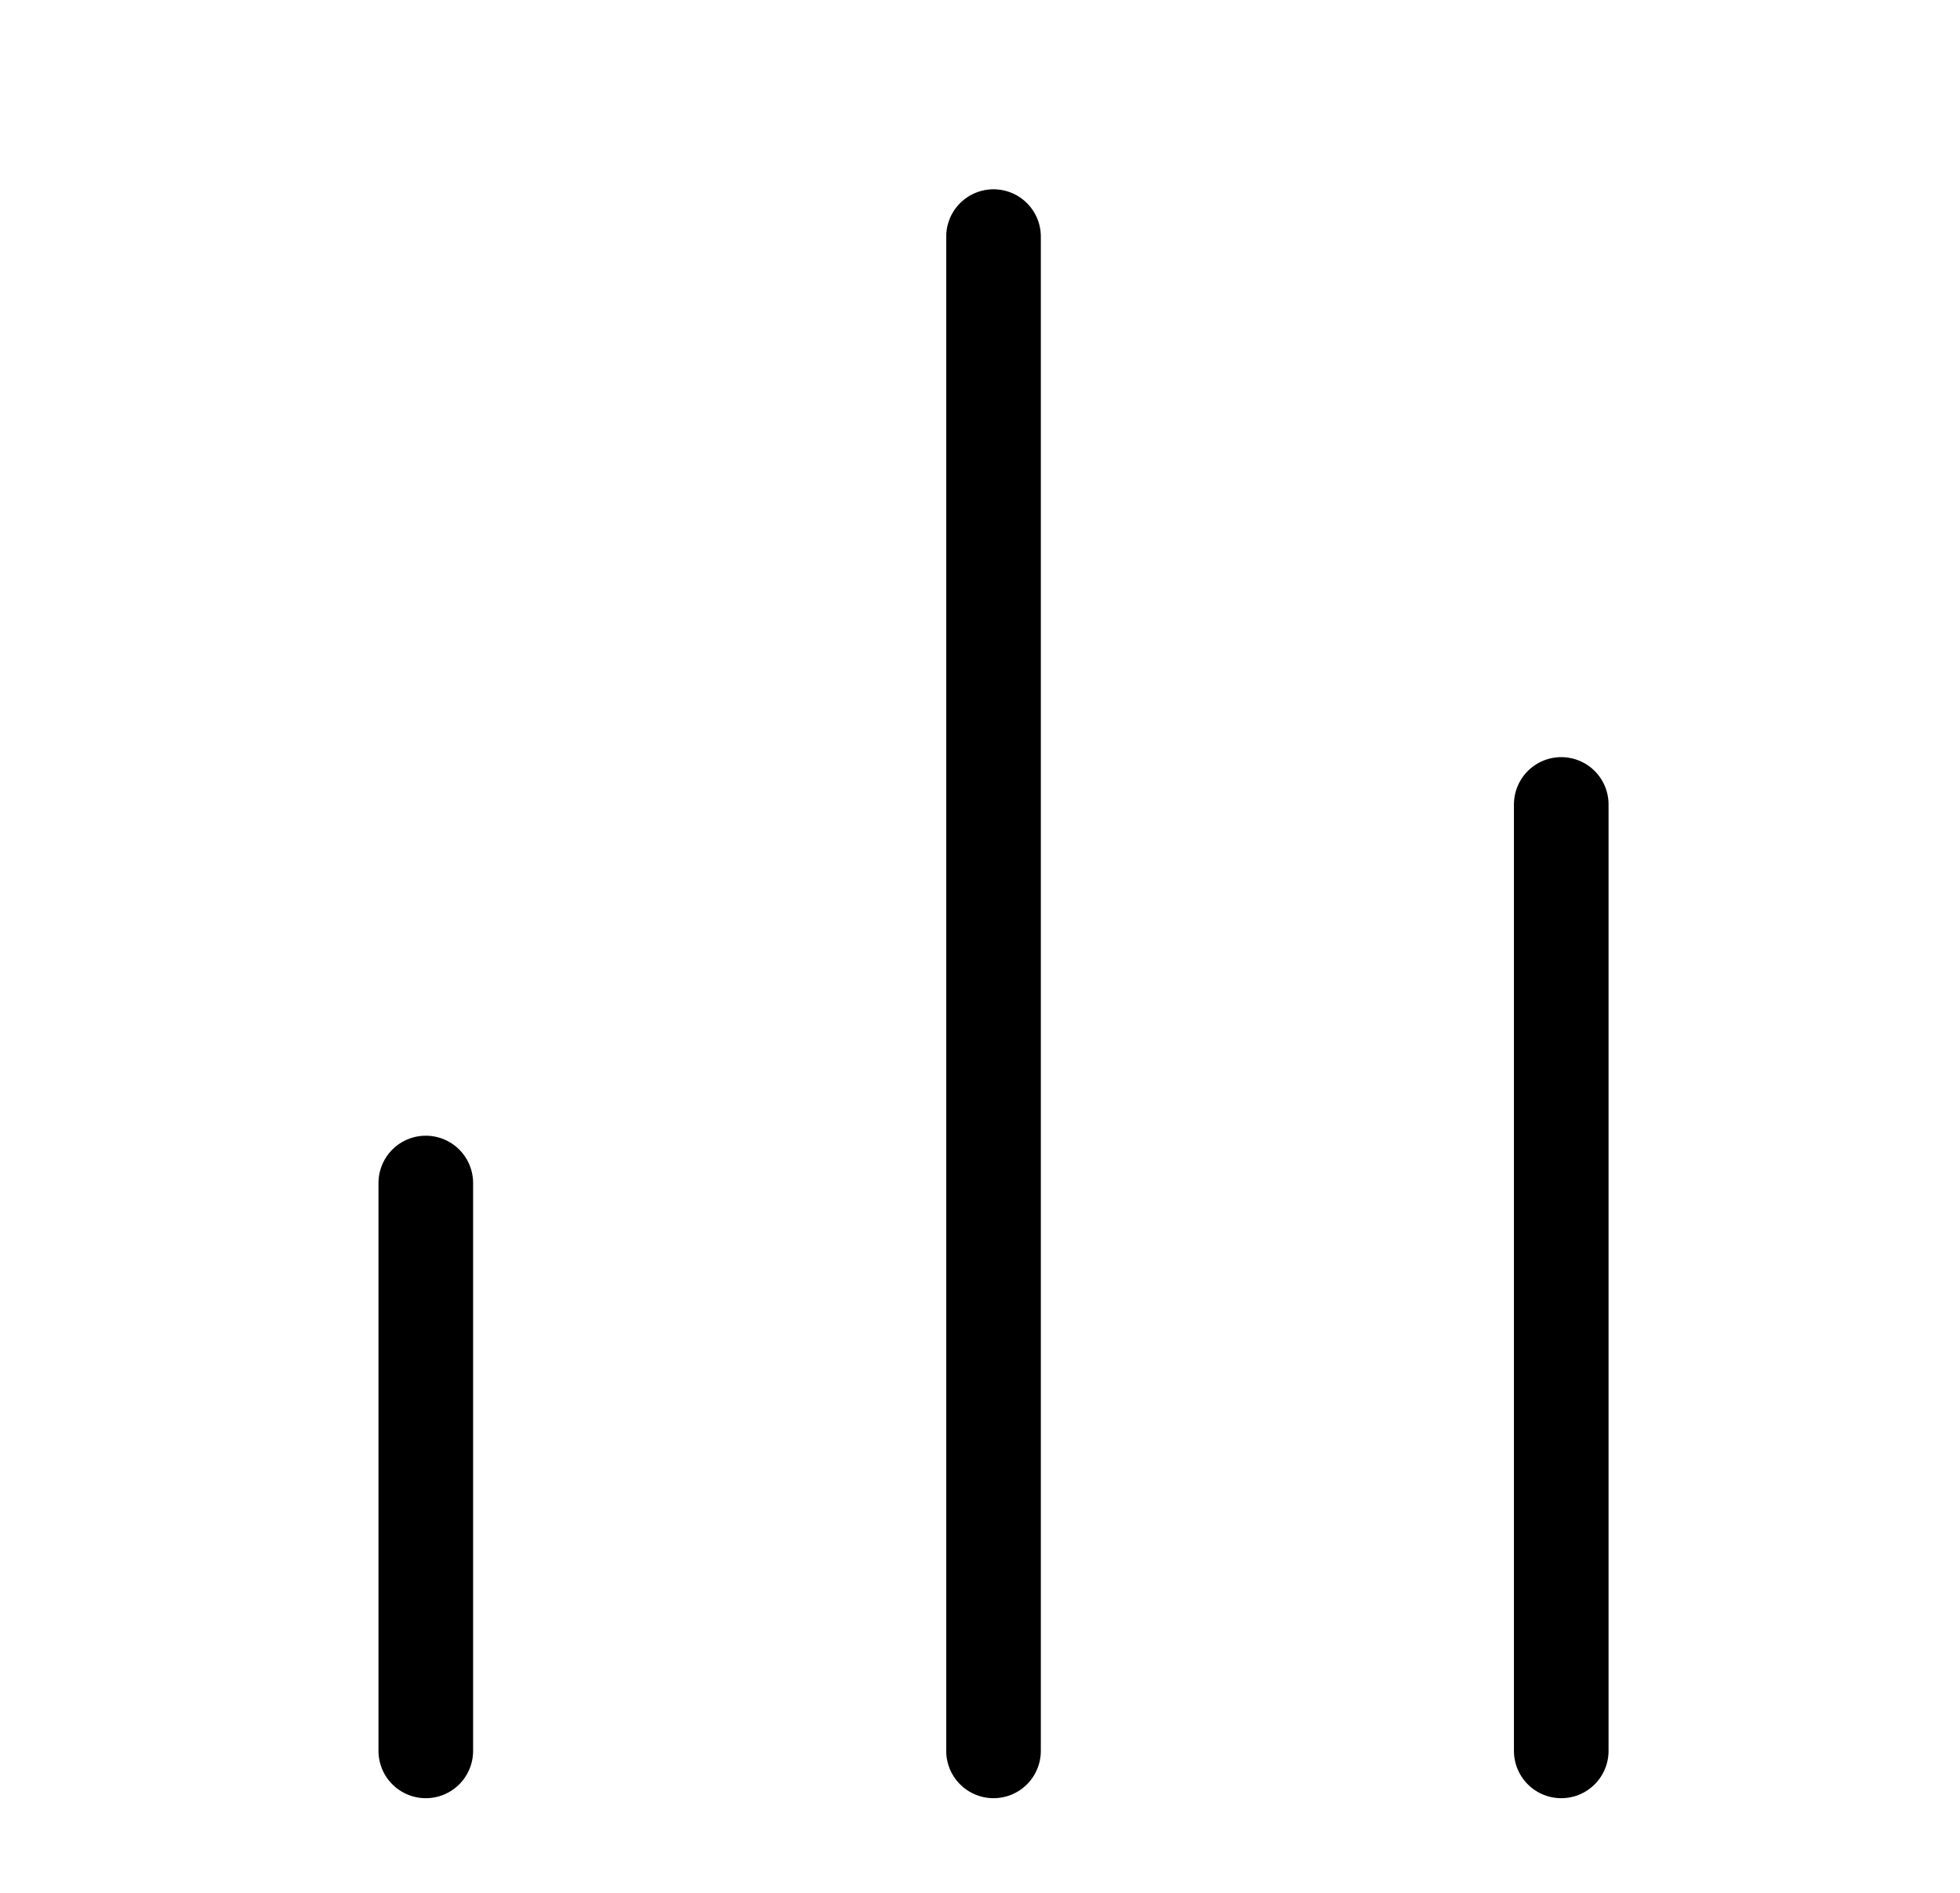 <svg viewBox="0 0 29 28" fill="none" xmlns="http://www.w3.org/2000/svg">
<path d="M23.1 25.9V11.9" stroke="black" stroke-width="1.4" stroke-linecap="round" stroke-linejoin="round"/>
<path d="M14.7 25.9V3.5" stroke="black" stroke-width="1.4" stroke-linecap="round" stroke-linejoin="round"/>
<path d="M6.3 25.9V17.5" stroke="black" stroke-width="1.4" stroke-linecap="round" stroke-linejoin="round"/>
</svg>
